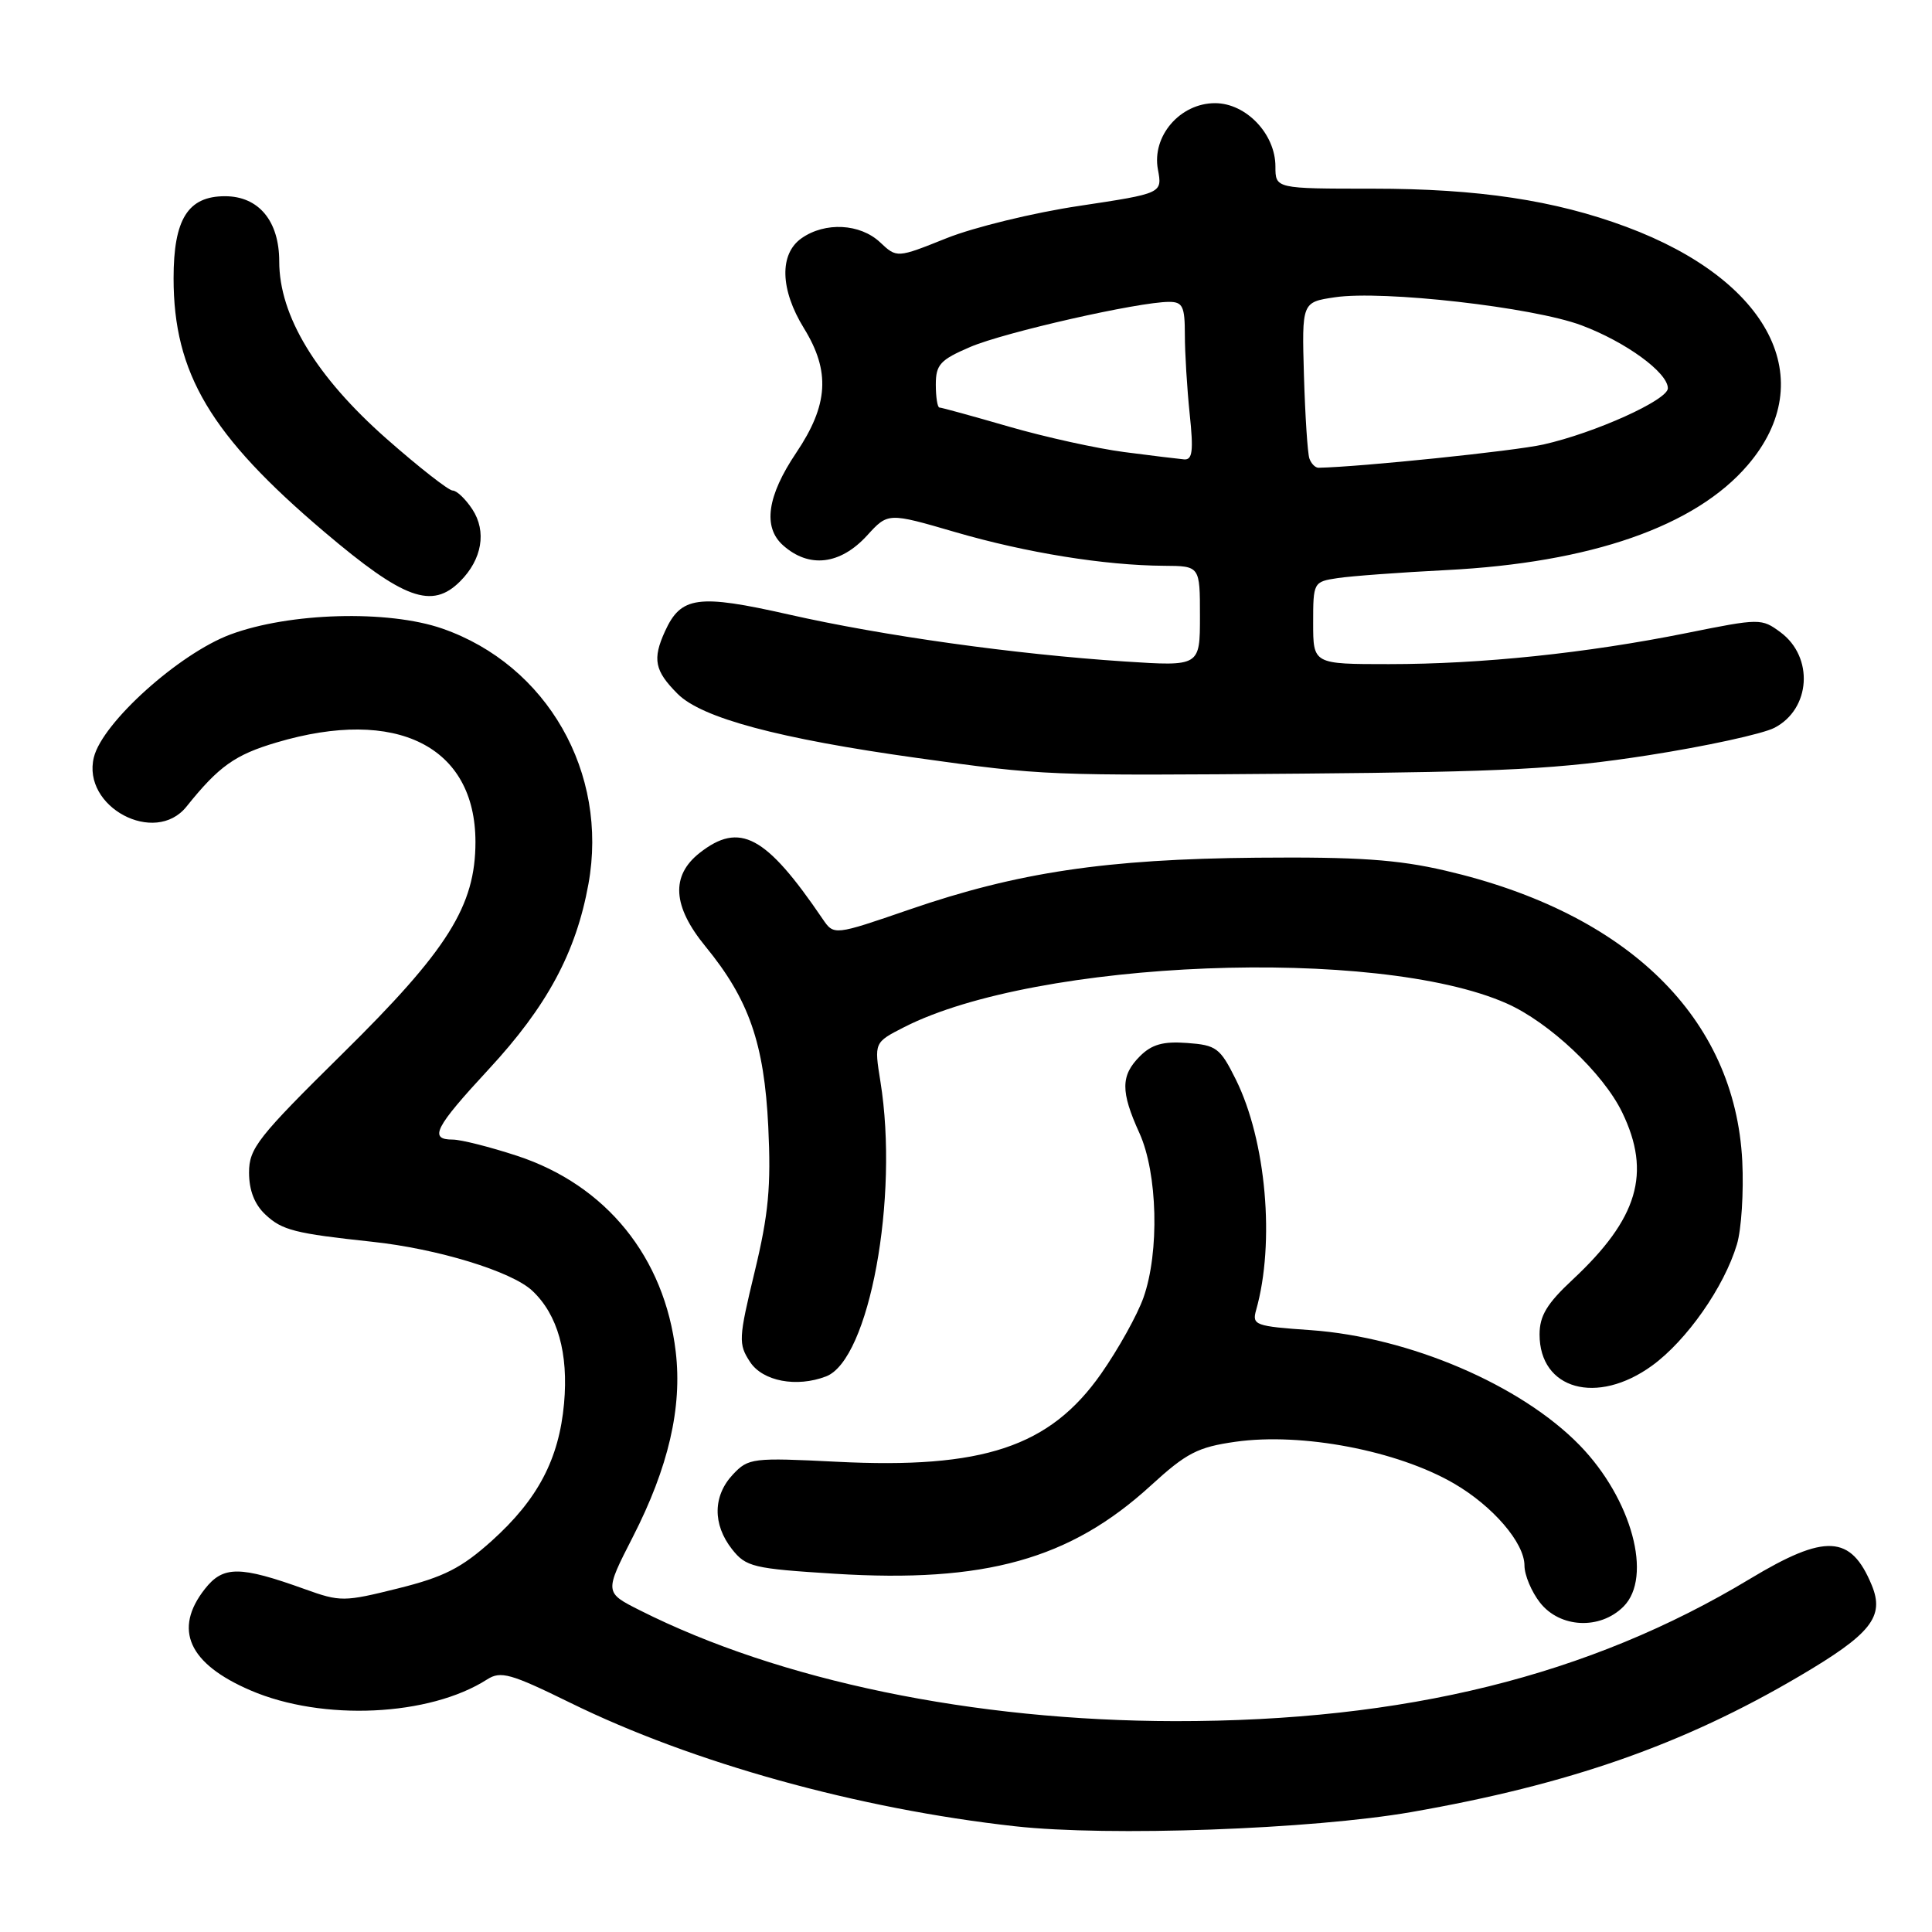 <?xml version="1.0" encoding="UTF-8" standalone="no"?>
<!DOCTYPE svg PUBLIC "-//W3C//DTD SVG 1.1//EN" "http://www.w3.org/Graphics/SVG/1.1/DTD/svg11.dtd" >
<svg xmlns="http://www.w3.org/2000/svg" xmlns:xlink="http://www.w3.org/1999/xlink" version="1.1" viewBox="0 0 256 256">
 <g >
 <path fill="currentColor"
d=" M 187.00 240.11 C 207.91 236.46 223.00 231.18 238.38 222.13 C 247.94 216.51 249.75 214.23 248.01 210.03 C 245.25 203.36 241.87 203.19 231.89 209.20 C 210.57 222.06 186.16 228.09 155.68 228.06 C 128.98 228.02 103.30 222.70 84.80 213.38 C 80.09 211.01 80.09 211.01 83.85 203.66 C 88.57 194.44 90.41 186.52 89.54 179.13 C 88.07 166.60 80.33 157.03 68.51 153.15 C 64.91 151.97 61.07 151.00 59.98 151.00 C 56.79 151.00 57.60 149.41 64.75 141.69 C 72.49 133.34 76.33 126.20 77.97 117.14 C 80.65 102.38 72.49 88.12 58.61 83.29 C 51.41 80.79 38.33 81.16 30.51 84.08 C 23.72 86.62 13.57 95.75 12.44 100.34 C 10.81 106.92 20.53 112.10 24.71 106.88 C 28.99 101.54 31.13 100.01 36.65 98.38 C 52.54 93.66 62.99 98.88 63.00 111.55 C 63.00 120.04 59.35 125.86 45.34 139.66 C 34.16 150.69 33.00 152.16 33.00 155.37 C 33.00 157.73 33.73 159.60 35.18 160.95 C 37.39 163.02 39.08 163.44 49.31 164.54 C 57.98 165.46 67.81 168.47 70.53 171.03 C 73.90 174.19 75.34 179.32 74.74 185.97 C 74.07 193.35 71.26 198.68 65.16 204.17 C 61.14 207.78 58.82 208.96 52.75 210.47 C 45.58 212.26 45.09 212.26 40.39 210.57 C 31.77 207.47 29.57 207.46 27.15 210.54 C 22.93 215.90 24.98 220.46 33.21 223.99 C 42.73 228.09 56.91 227.43 64.55 222.53 C 66.35 221.38 67.66 221.75 75.55 225.62 C 91.74 233.58 113.69 239.68 134.50 241.99 C 146.92 243.37 173.82 242.40 187.00 240.11 Z  M 215.12 212.88 C 219.03 208.97 216.22 198.62 209.33 191.52 C 201.54 183.51 186.75 177.18 173.67 176.25 C 166.31 175.74 165.88 175.58 166.44 173.60 C 168.97 164.67 167.78 151.13 163.74 143.01 C 161.67 138.85 161.17 138.48 157.30 138.20 C 154.13 137.96 152.61 138.39 151.05 139.95 C 148.49 142.51 148.47 144.62 150.98 150.14 C 153.39 155.46 153.65 165.89 151.52 171.93 C 150.71 174.23 148.18 178.77 145.90 182.03 C 139.10 191.72 130.26 194.67 110.87 193.69 C 99.72 193.13 99.16 193.20 97.12 195.37 C 94.46 198.20 94.41 201.98 96.99 205.27 C 98.85 207.63 99.78 207.85 110.61 208.53 C 130.50 209.77 141.78 206.63 152.47 196.86 C 157.21 192.52 158.70 191.75 163.72 191.04 C 172.51 189.80 185.12 192.20 192.64 196.56 C 197.80 199.55 202.00 204.43 202.00 207.44 C 202.00 208.70 202.93 210.92 204.07 212.37 C 206.72 215.73 212.02 215.98 215.12 212.88 Z  M 218.90 180.96 C 223.49 177.63 228.46 170.54 230.15 164.89 C 230.75 162.90 231.06 157.94 230.86 153.85 C 229.90 134.86 215.70 120.97 191.50 115.36 C 185.18 113.89 179.93 113.53 166.50 113.65 C 146.58 113.83 134.83 115.58 120.50 120.52 C 110.50 123.96 110.50 123.96 109.00 121.76 C 101.47 110.68 98.02 108.84 92.70 113.02 C 88.86 116.05 89.11 120.08 93.48 125.41 C 99.24 132.44 101.26 138.24 101.80 149.29 C 102.18 157.20 101.84 160.88 100.00 168.50 C 97.86 177.38 97.82 178.08 99.39 180.47 C 101.06 183.02 105.55 183.88 109.46 182.38 C 115.18 180.18 119.14 158.68 116.66 143.31 C 115.83 138.13 115.83 138.13 119.81 136.10 C 137.36 127.15 182.47 125.37 199.62 132.95 C 205.28 135.45 212.43 142.19 214.95 147.40 C 218.84 155.44 217.05 161.47 208.37 169.57 C 204.98 172.73 204.00 174.35 204.00 176.82 C 204.00 184.13 211.60 186.25 218.90 180.96 Z  M 218.38 100.08 C 226.02 98.89 233.55 97.25 235.12 96.44 C 239.93 93.95 240.37 87.09 235.94 83.79 C 233.41 81.92 233.22 81.92 223.44 83.89 C 210.21 86.55 196.29 88.00 184.04 88.00 C 174.00 88.00 174.00 88.00 174.00 82.55 C 174.00 77.16 174.04 77.08 177.25 76.60 C 179.04 76.33 185.51 75.85 191.63 75.54 C 210.78 74.57 224.64 69.75 231.59 61.62 C 241.26 50.33 234.54 37.15 215.50 30.06 C 206.03 26.53 195.86 25.00 181.91 25.00 C 169.00 25.00 169.00 25.00 169.00 22.06 C 169.00 17.75 165.11 13.67 161.00 13.67 C 156.36 13.67 152.60 18.04 153.43 22.46 C 154.02 25.62 154.02 25.62 143.02 27.28 C 136.97 28.18 129.06 30.11 125.43 31.56 C 118.84 34.20 118.84 34.20 116.61 32.10 C 113.96 29.62 109.34 29.38 106.22 31.56 C 103.24 33.64 103.36 38.36 106.53 43.50 C 110.05 49.21 109.77 53.66 105.50 60.00 C 101.65 65.72 101.06 69.85 103.75 72.25 C 107.19 75.33 111.33 74.85 114.89 70.96 C 117.67 67.91 117.67 67.91 126.59 70.51 C 136.00 73.25 146.37 74.92 154.25 74.97 C 159.00 75.00 159.00 75.00 159.00 81.65 C 159.00 88.30 159.00 88.30 149.03 87.65 C 134.46 86.69 117.04 84.26 104.50 81.42 C 92.46 78.70 90.23 79.01 88.11 83.66 C 86.43 87.35 86.74 88.89 89.79 91.94 C 92.99 95.15 103.22 97.88 121.50 100.43 C 138.39 102.79 138.45 102.79 172.50 102.51 C 199.43 102.28 206.70 101.90 218.38 100.08 Z  M 60.97 77.03 C 63.88 74.12 64.51 70.42 62.59 67.49 C 61.69 66.12 60.52 65.00 59.98 65.00 C 59.45 65.00 55.50 61.91 51.21 58.13 C 41.88 49.90 37.00 41.84 37.00 34.65 C 37.00 29.28 34.28 26.00 29.81 26.00 C 24.90 26.00 23.00 29.04 23.00 36.87 C 23.00 49.46 27.88 57.68 42.99 70.49 C 53.52 79.42 57.23 80.77 60.97 77.03 Z  M 173.50 60.75 C 173.26 60.06 172.94 55.12 172.78 49.77 C 172.50 40.04 172.50 40.04 176.88 39.39 C 183.23 38.44 203.13 40.70 209.54 43.10 C 215.42 45.30 221.00 49.37 221.00 51.45 C 221.00 53.00 211.35 57.36 204.50 58.90 C 200.69 59.76 180.30 61.87 174.72 61.98 C 174.29 61.99 173.74 61.44 173.50 60.75 Z  M 148.96 59.90 C 145.36 59.43 138.49 57.92 133.69 56.53 C 128.89 55.14 124.75 54.00 124.48 54.00 C 124.22 54.00 124.00 52.63 124.00 50.96 C 124.00 48.31 124.58 47.68 128.57 45.97 C 133.10 44.03 150.87 40.00 154.91 40.00 C 156.71 40.00 157.00 40.60 157.00 44.35 C 157.00 46.75 157.29 51.47 157.64 54.85 C 158.16 59.78 158.01 60.97 156.89 60.87 C 156.13 60.80 152.55 60.37 148.96 59.90 Z "/>
</g>
</svg>